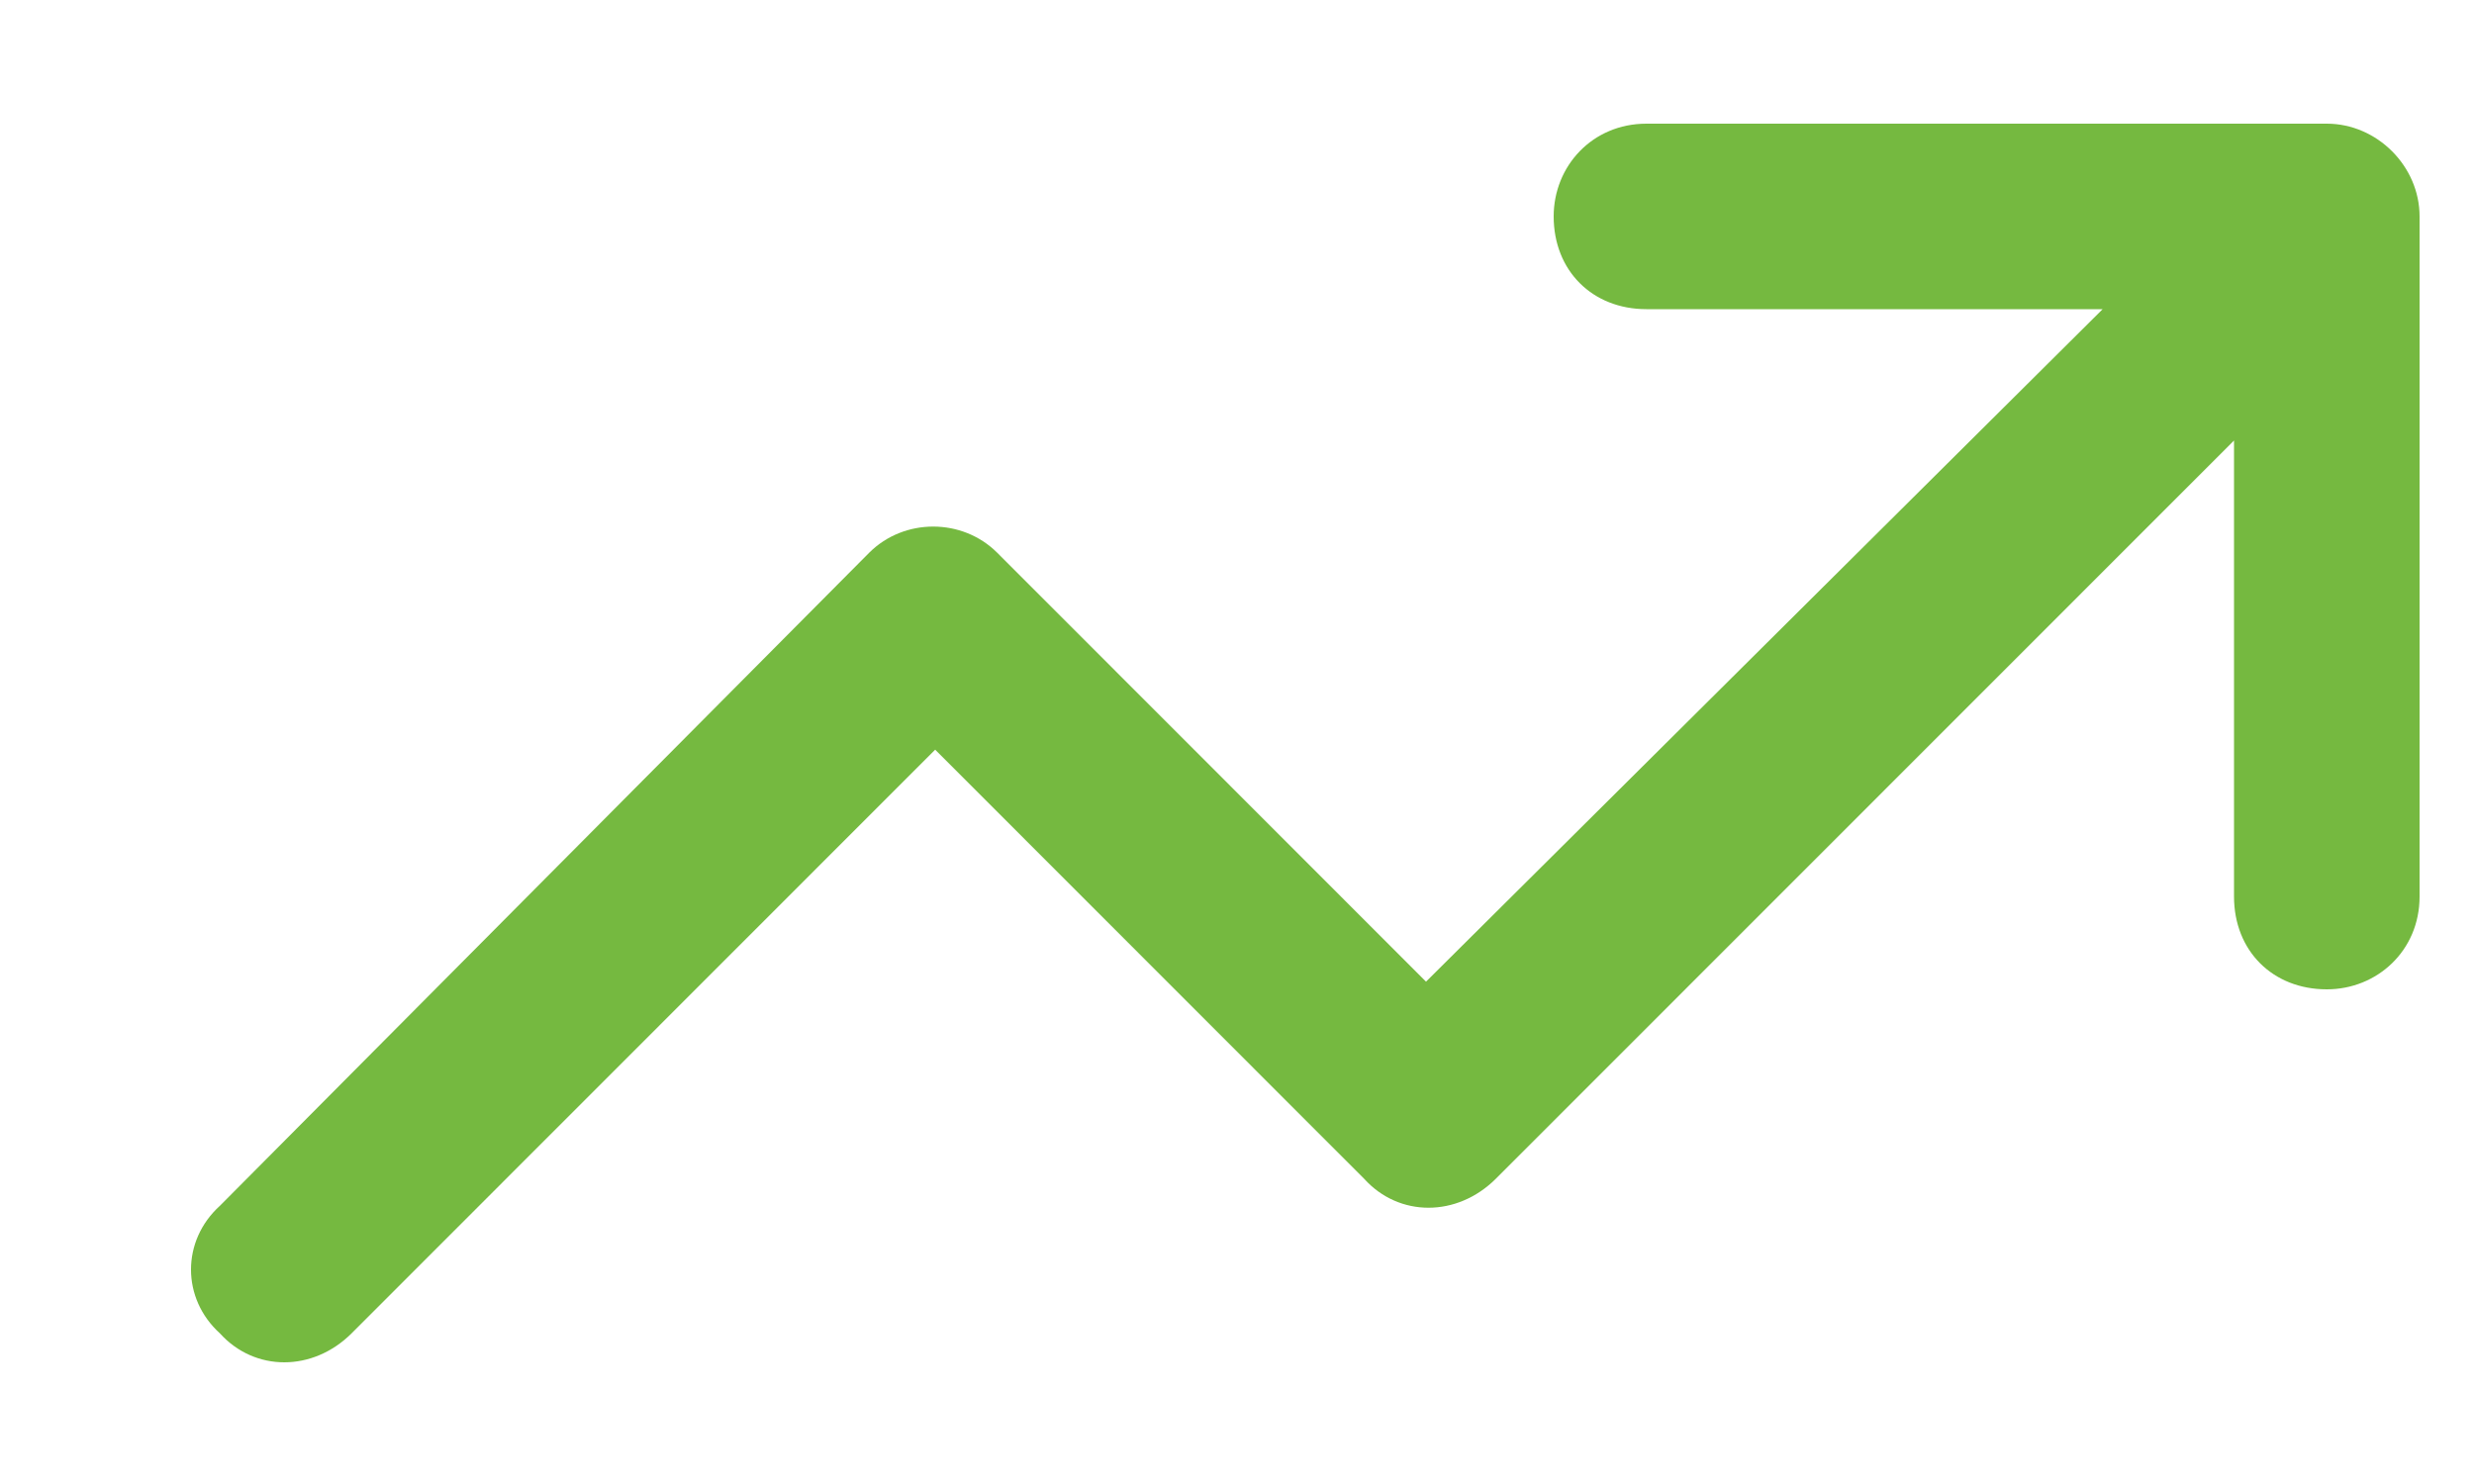 <svg width="10" height="6" viewBox="0 0 10 6" fill="none" xmlns="http://www.w3.org/2000/svg">
<path d="M6.28 0.875C6.28 0.672 6.436 0.5 6.655 0.5H9.405C9.608 0.5 9.78 0.672 9.78 0.875V3.625C9.78 3.844 9.608 4 9.405 4C9.186 4 9.03 3.844 9.03 3.625V1.781L6.046 4.766C5.889 4.922 5.655 4.922 5.514 4.766L3.78 3.031L1.421 5.391C1.264 5.547 1.03 5.547 0.889 5.391C0.733 5.25 0.733 5.016 0.889 4.875L3.514 2.234C3.655 2.094 3.889 2.094 4.03 2.234L5.764 3.969L8.499 1.25H6.655C6.436 1.25 6.28 1.094 6.28 0.875Z" fill="#75B940"/>
</svg>
